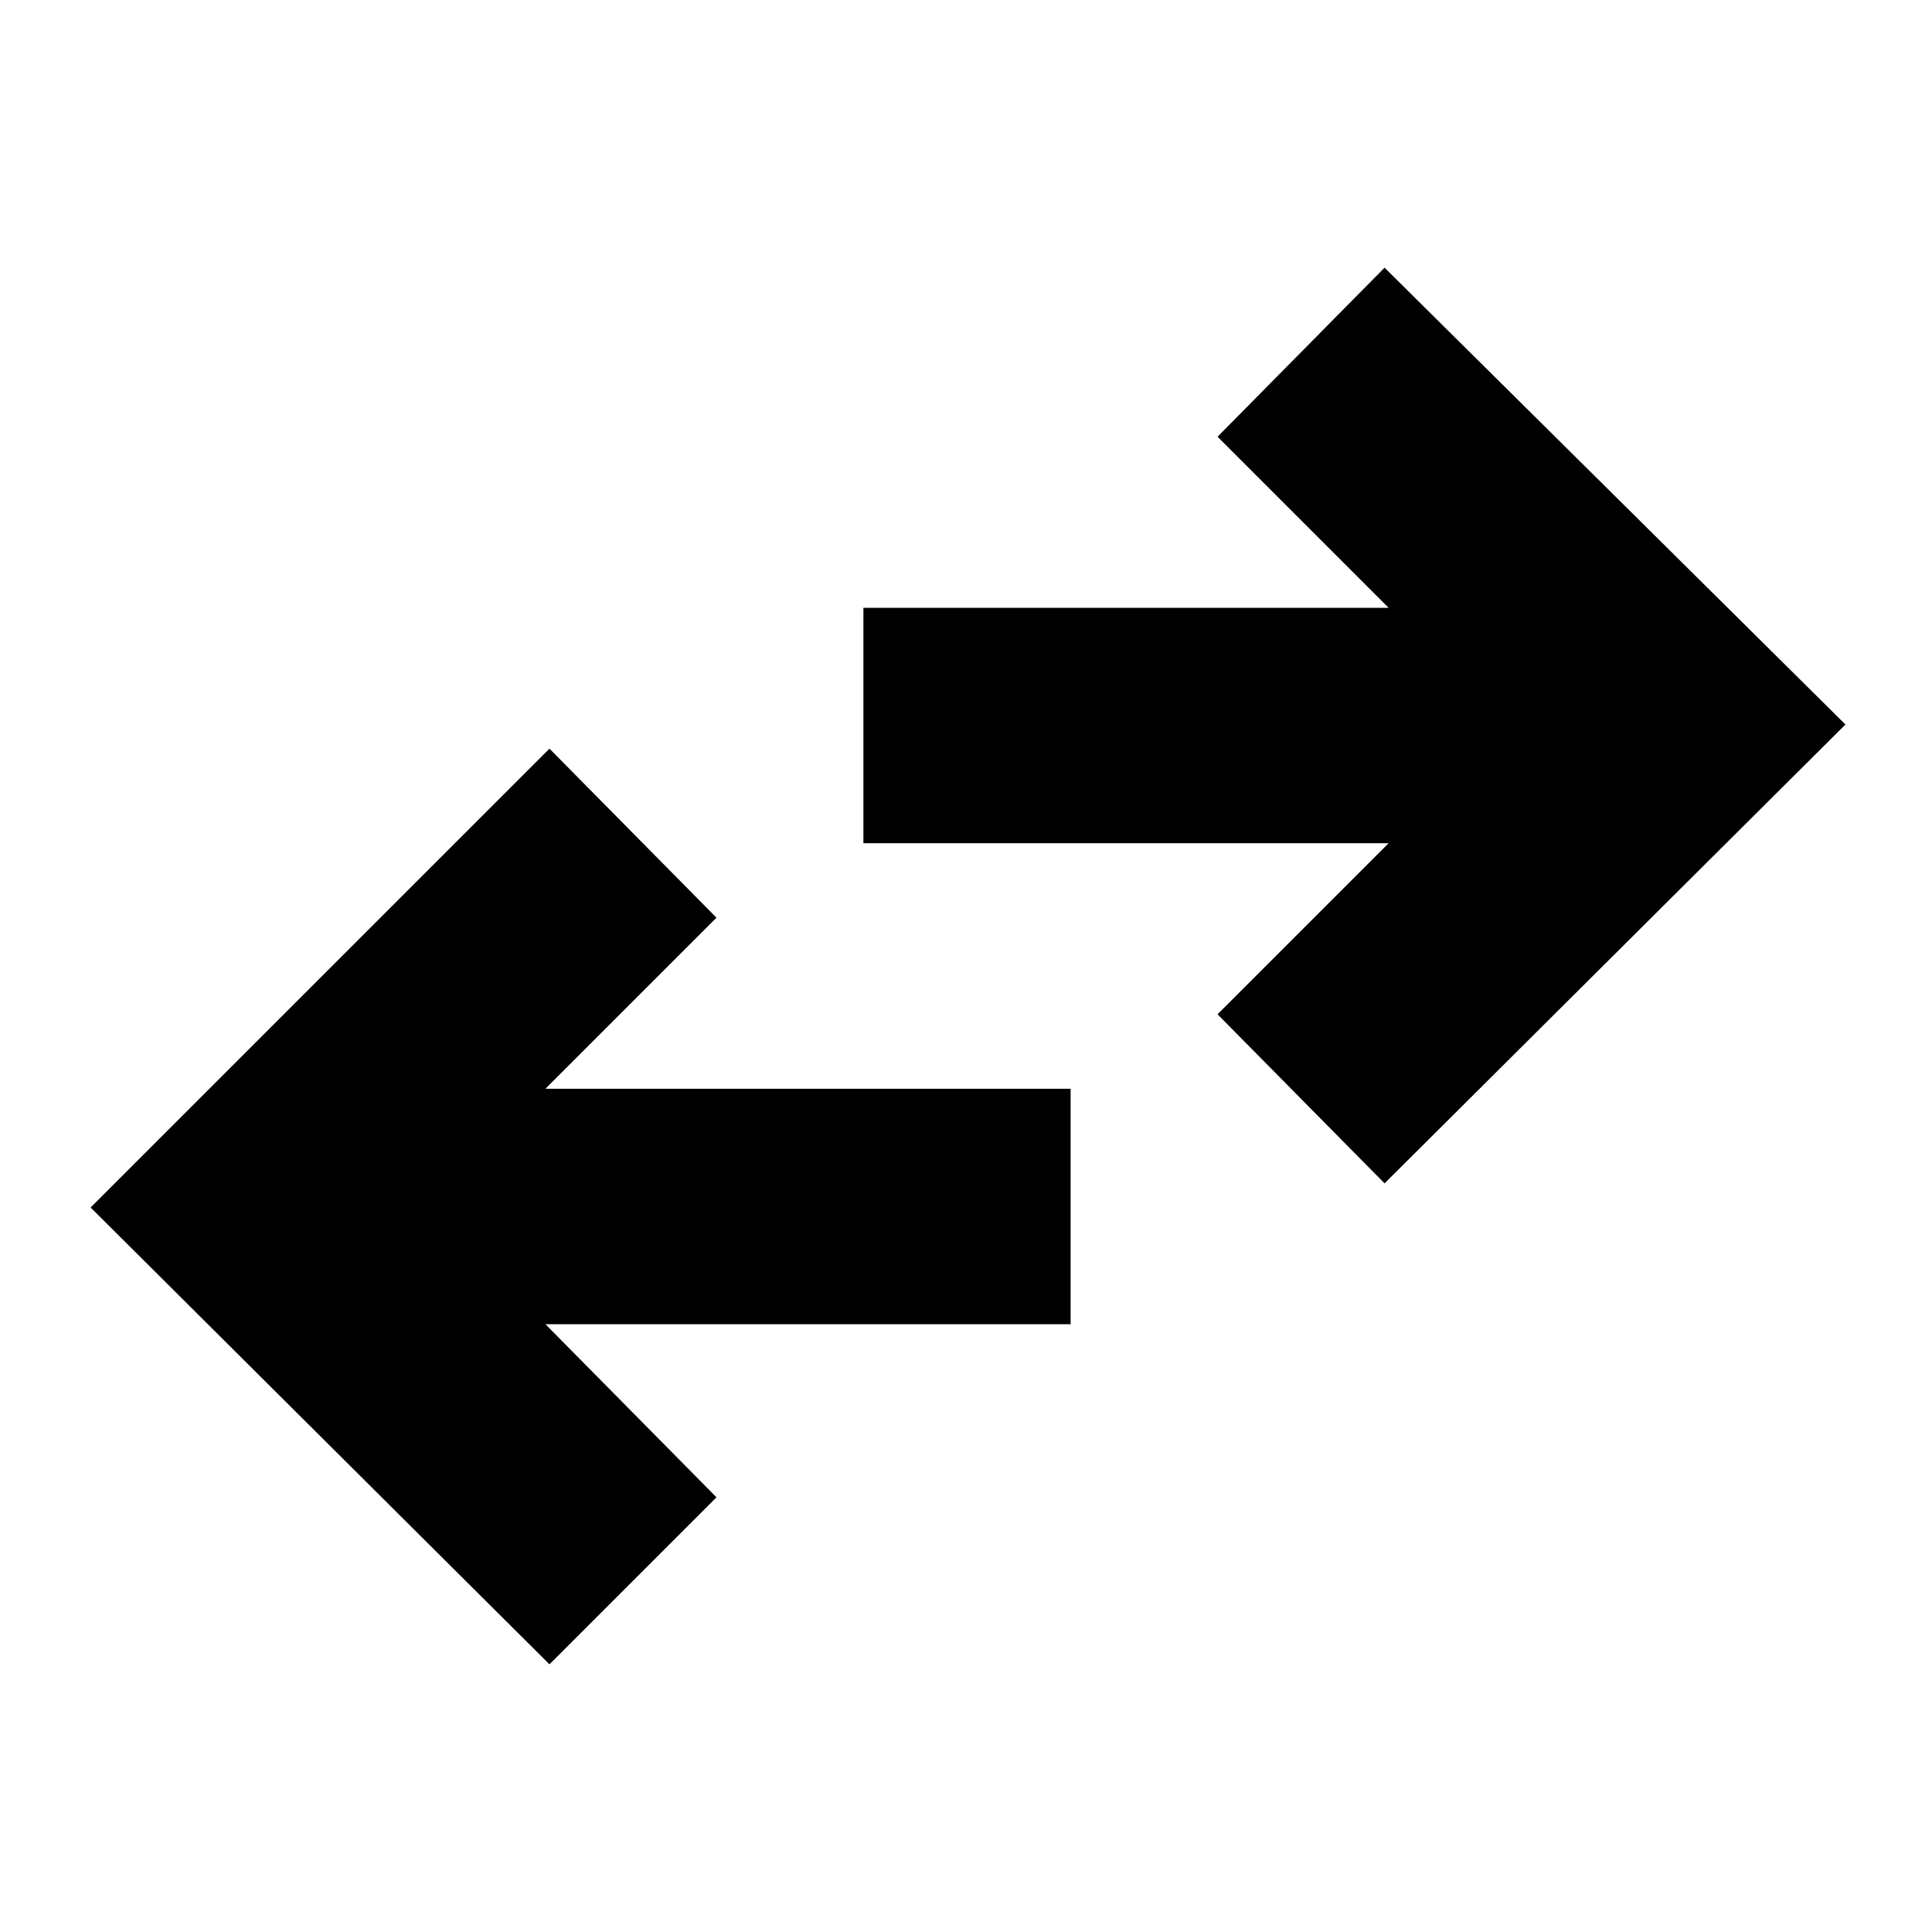 <svg xmlns="http://www.w3.org/2000/svg" height="20" width="20"><path d="M14.333 12.25 12.604 10.5 14.375 8.729H8.938V6.292H14.375L12.604 4.521L14.333 2.771L19.104 7.5ZM5.688 17.229 0.938 12.5 5.688 7.75 7.417 9.5 5.646 11.271H11.083V13.708H5.646L7.417 15.5Z"/></svg>